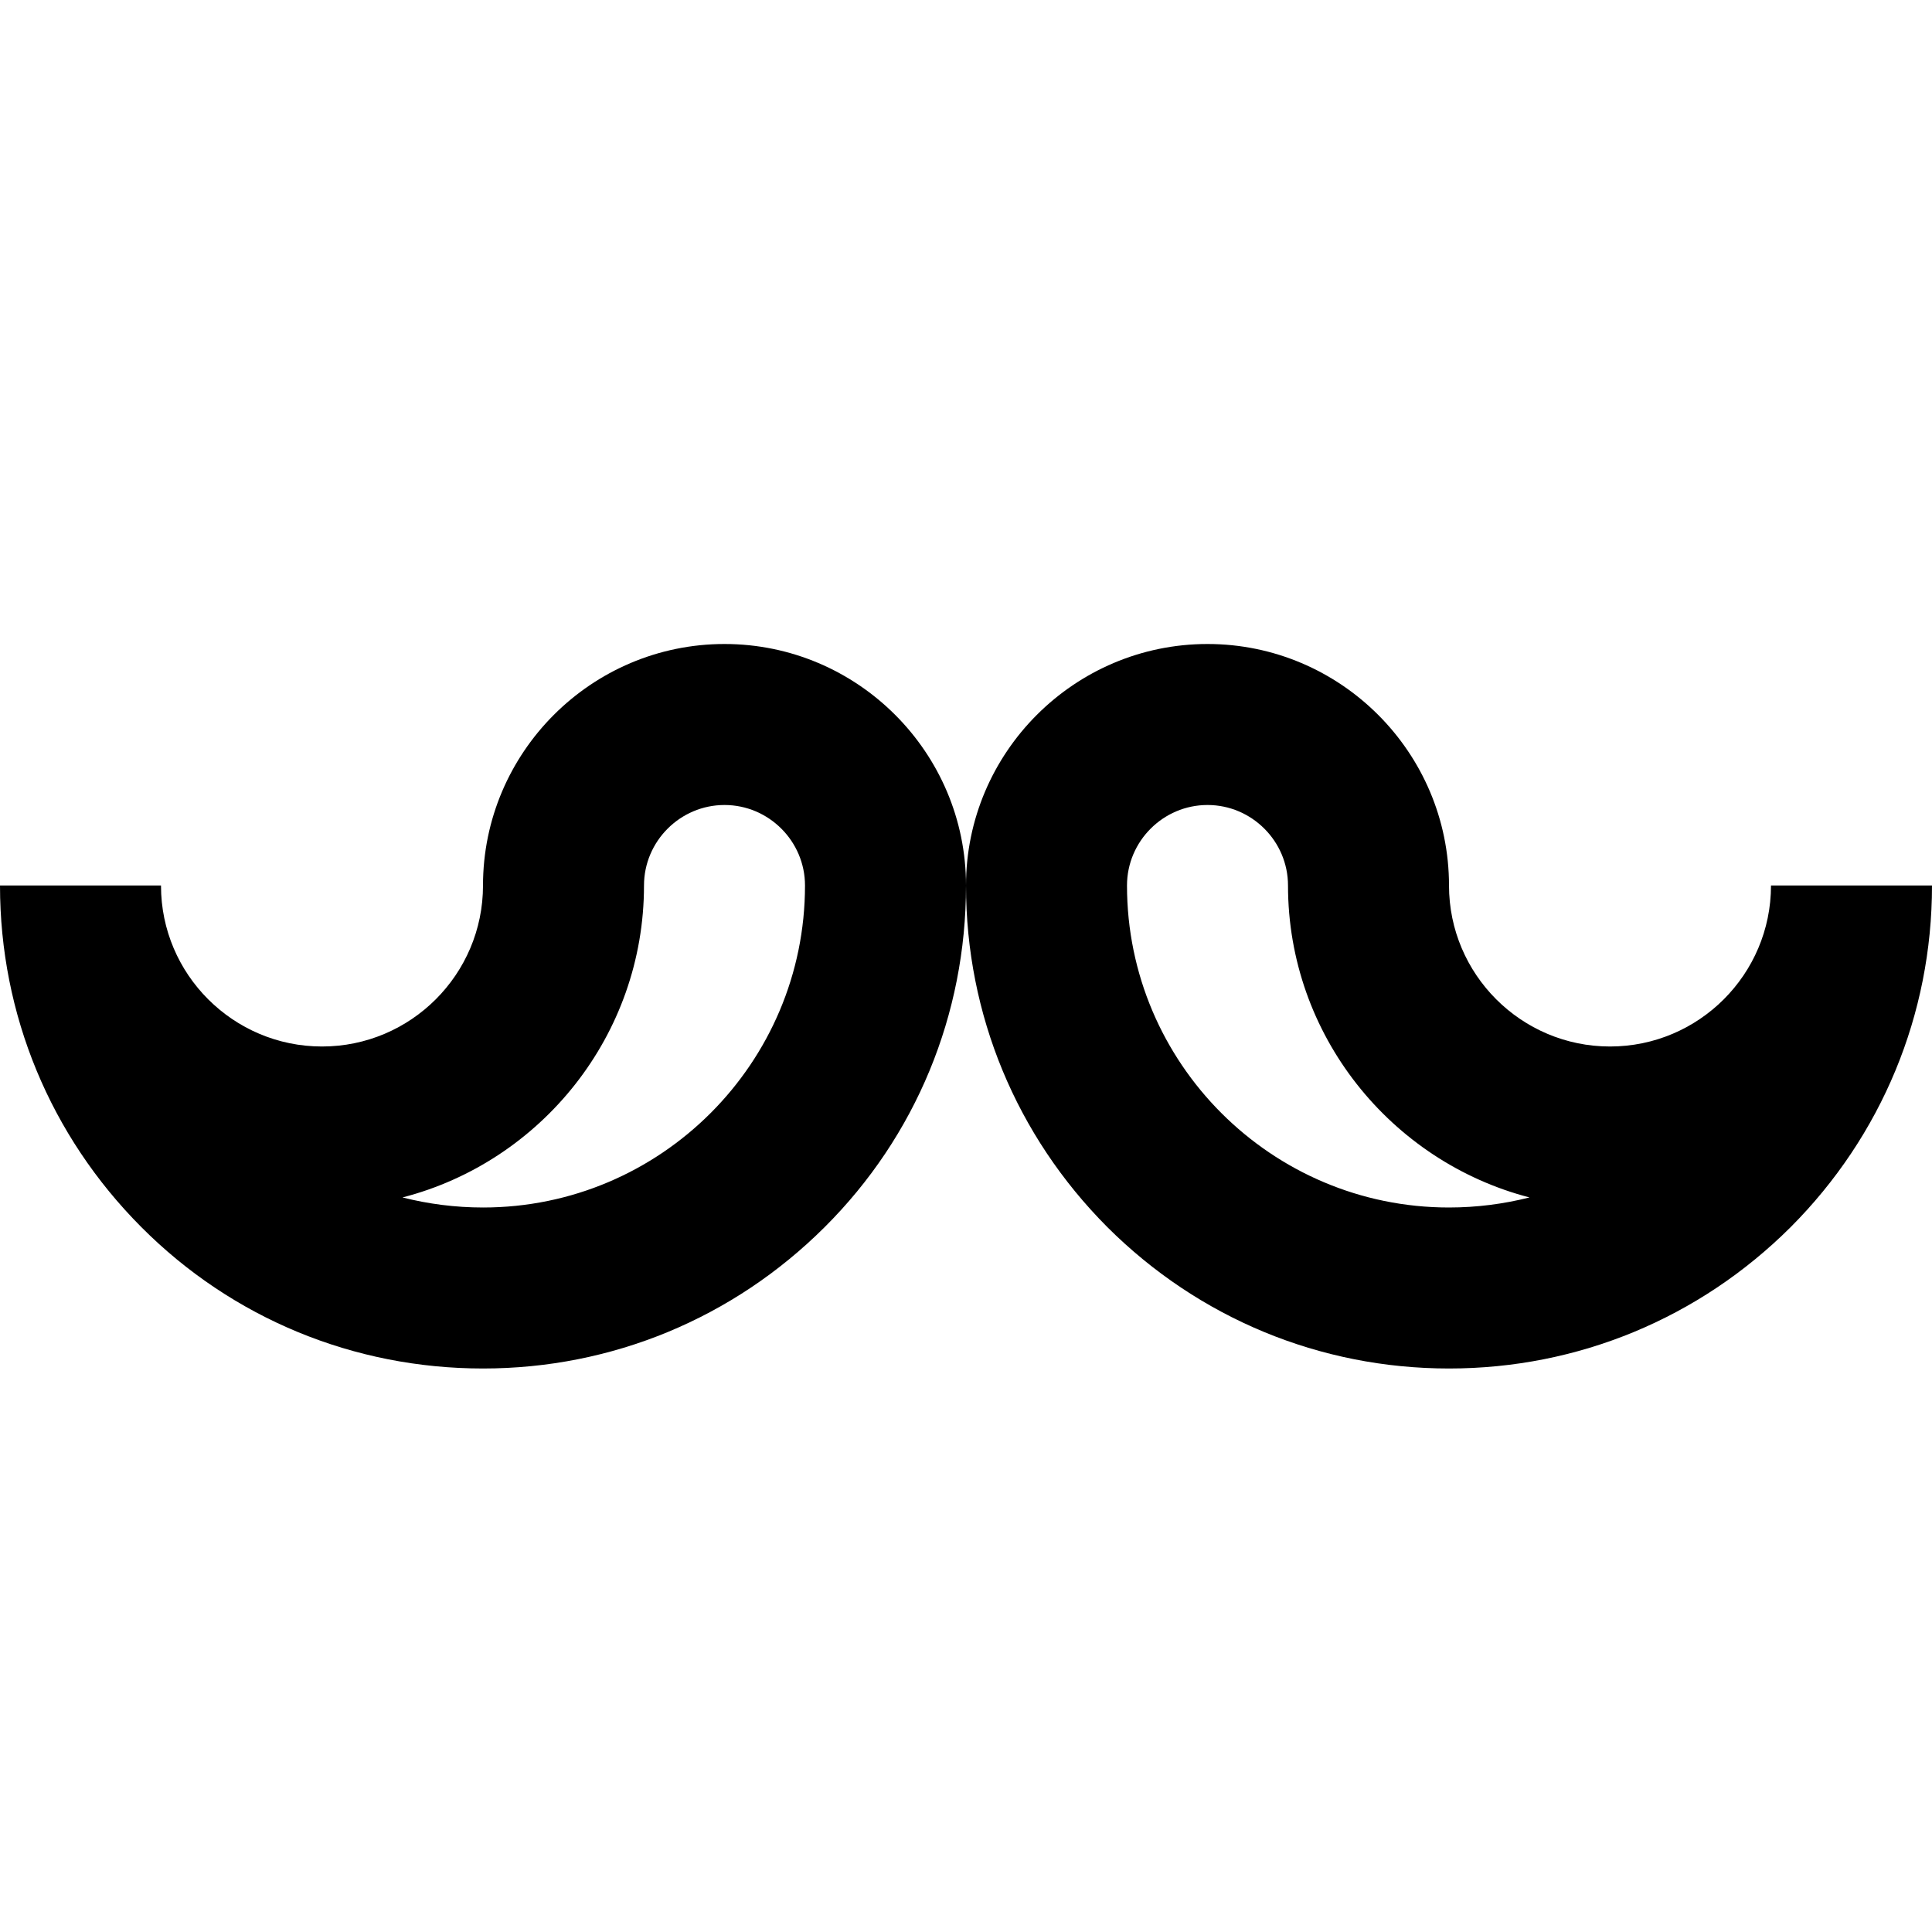 <svg version="1.1" xmlns="http://www.w3.org/2000/svg" width="24" height="24" viewBox="0 0 24 24" id="MustacheIcon">
  <path d="M9 8c-1.653 0-3 1.347-3 3 0 1.103-0.897 2-2 2s-2-0.897-2-1.997v-0.003h-2c0 1.603 0.625 3.109 1.756 4.244s2.641 1.756 4.244 1.756 3.109-0.625 4.244-1.756 1.756-2.641 1.756-4.244c0-1.653-1.347-3-3-3zM6 15c-0.344 0-0.681-0.044-1-0.125 1.722-0.444 3-2.013 3-3.875 0-0.55 0.45-1 1-1s1 0.45 1 1c0 2.206-1.794 4-4 4z" ></path>
  <path d="M22 11v0c0 1.103-0.897 2-2 2s-2-0.897-2-2c0-1.653-1.347-3-3-3s-3 1.347-3 3c0 1.603 0.625 3.109 1.756 4.244 1.134 1.131 2.641 1.756 4.244 1.756s3.109-0.625 4.244-1.756c1.131-1.134 1.756-2.641 1.756-4.244h-2zM18 15c-2.206 0-4-1.794-4-4 0-0.55 0.45-1 1-1s1 0.45 1 1c0 1.859 1.278 3.428 3 3.875-0.319 0.081-0.656 0.125-1 0.125z" ></path>
</svg>

